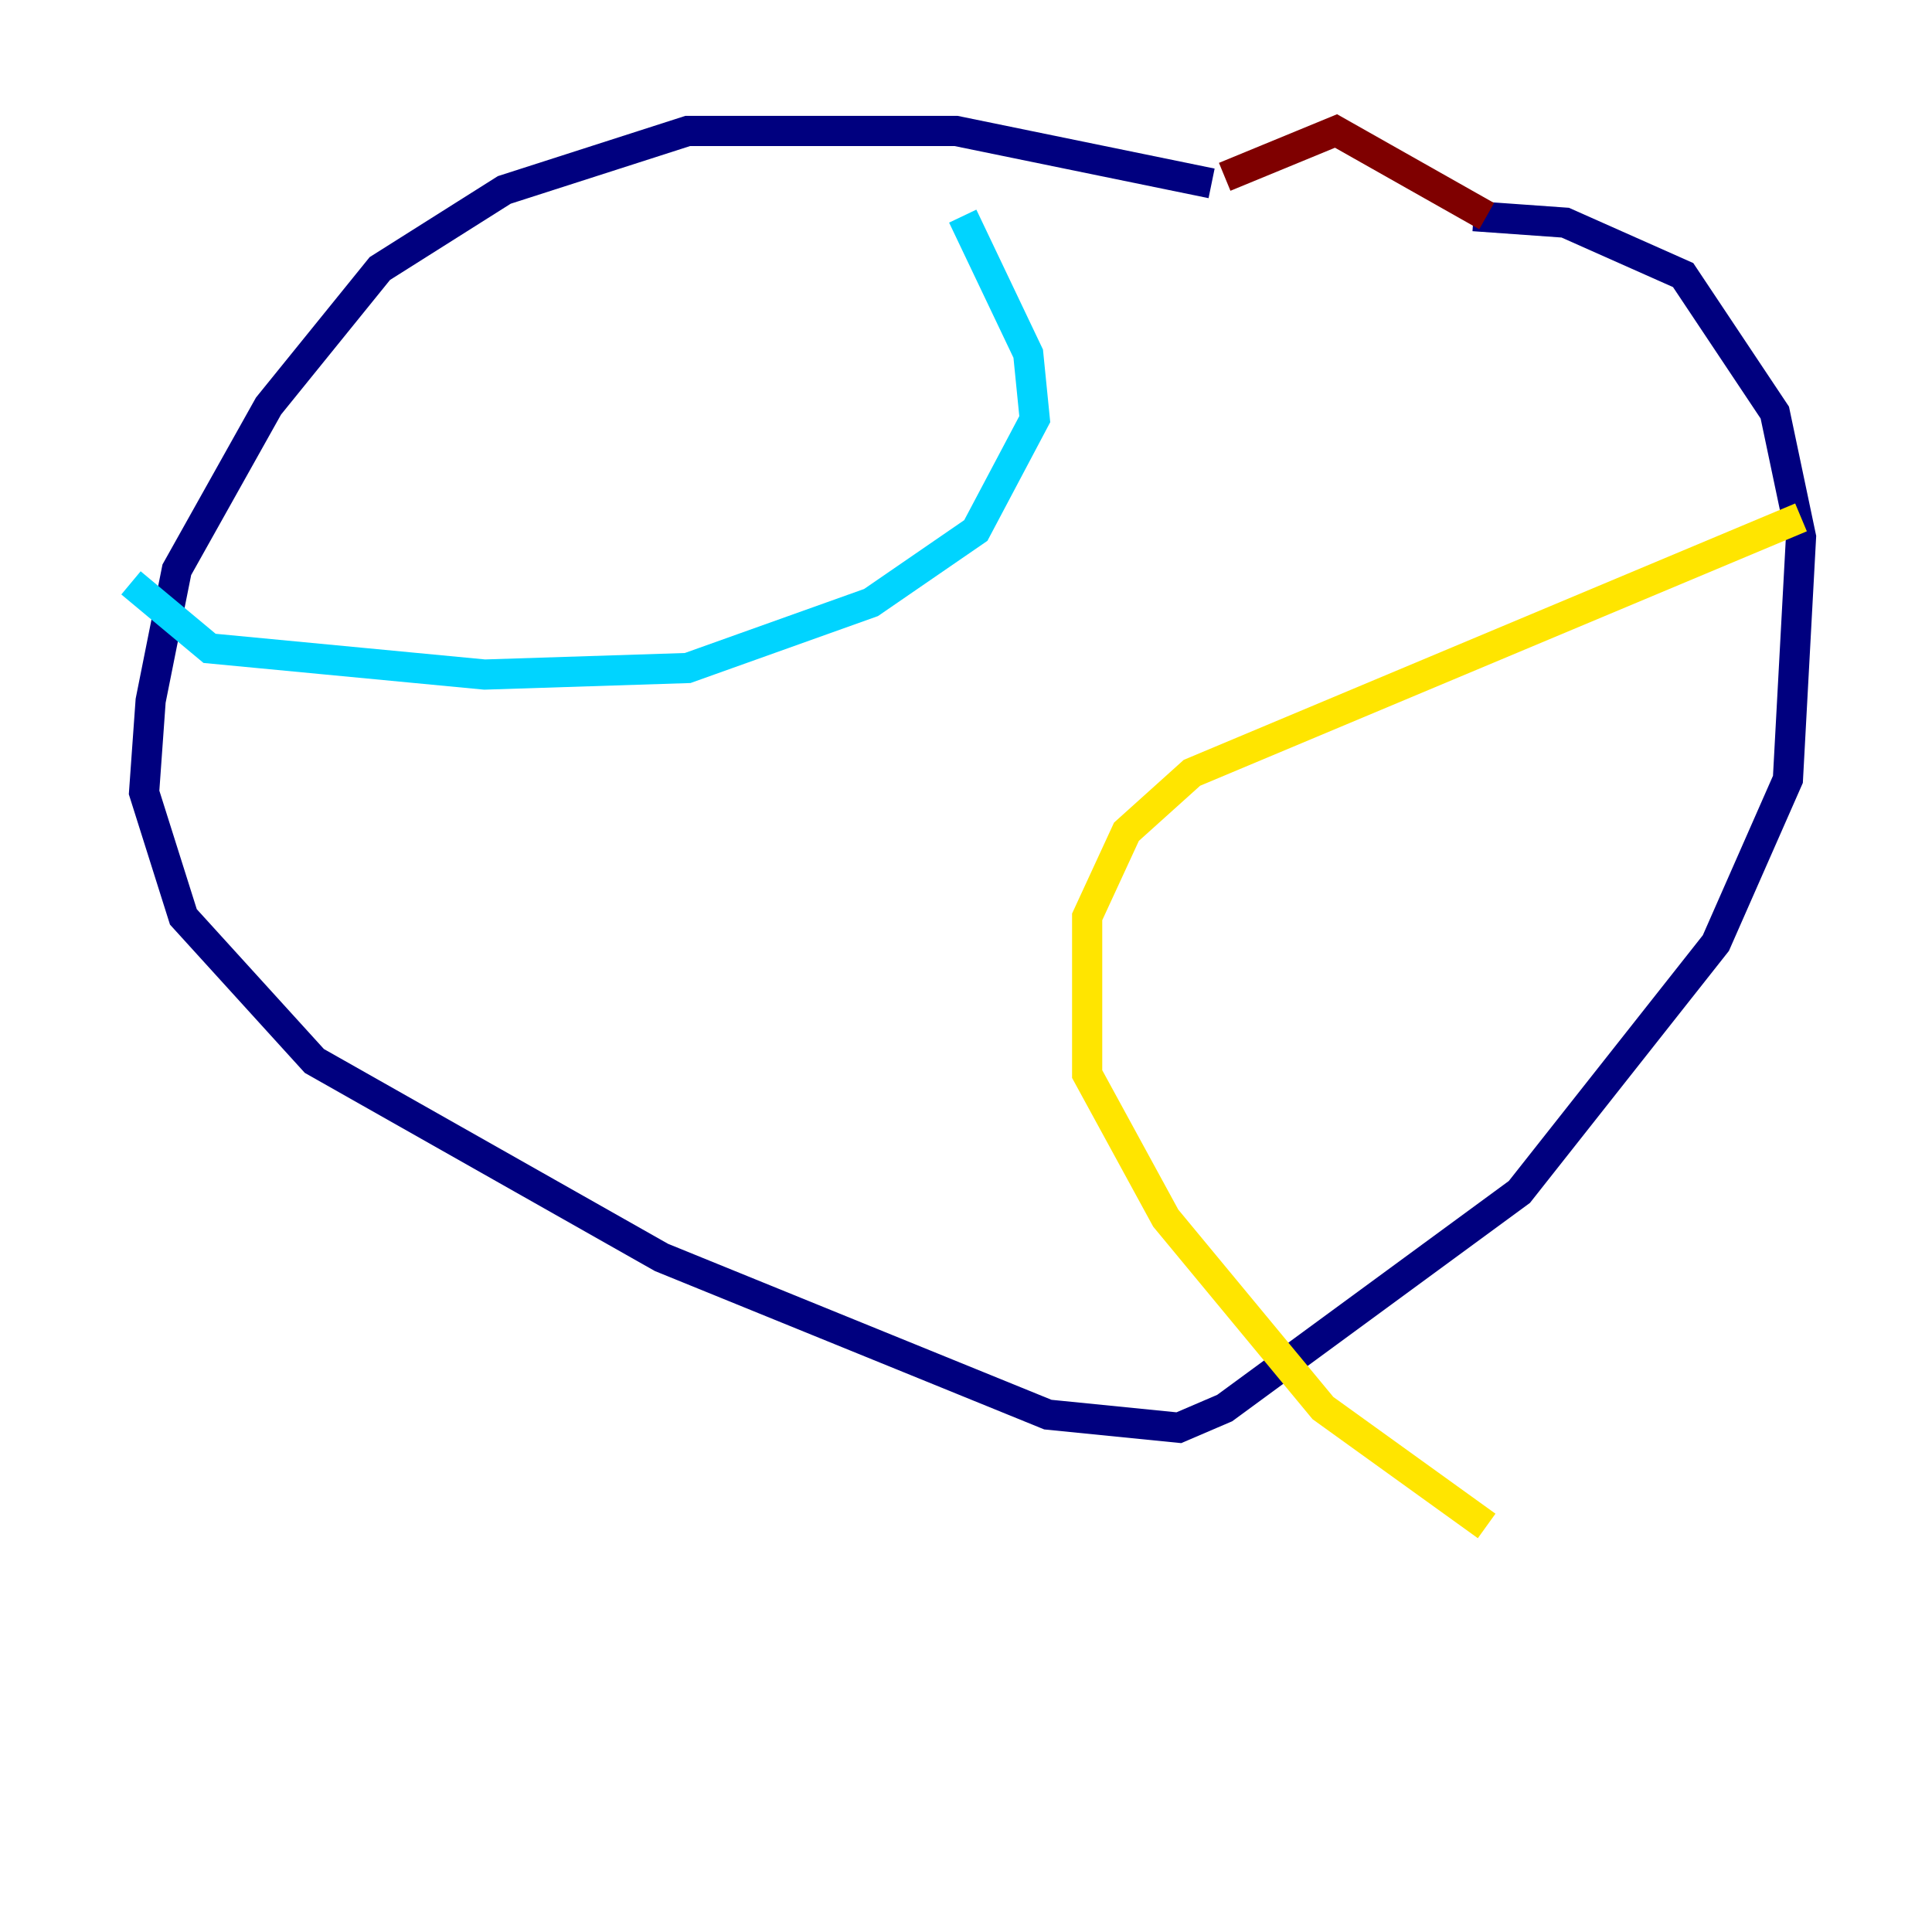 <?xml version="1.0" encoding="utf-8" ?>
<svg baseProfile="tiny" height="128" version="1.2" viewBox="0,0,128,128" width="128" xmlns="http://www.w3.org/2000/svg" xmlns:ev="http://www.w3.org/2001/xml-events" xmlns:xlink="http://www.w3.org/1999/xlink"><defs /><polyline fill="none" points="80.271,12.149 63.349,8.678 45.559,8.678 33.41,12.583 25.166,17.79 17.79,26.902 11.715,37.749 9.98,46.427 9.546,52.502 12.149,60.746 20.827,70.291 43.824,83.308 69.424,93.722 78.102,94.59 81.139,93.288 100.664,78.969 113.681,62.481 118.454,51.634 119.322,35.58 117.586,27.336 111.512,18.224 103.702,14.752 97.627,14.319" stroke="#00007f" stroke-width="2" /><polyline fill="none" points="8.678,38.617 13.885,42.956 32.108,44.691 45.559,44.258 57.709,39.919 64.651,35.146 68.556,27.77 68.122,23.43 63.783,14.319" stroke="#00d4ff" stroke-width="2" /><polyline fill="none" points="119.322,34.278 78.969,51.2 74.63,55.105 72.027,60.746 72.027,71.159 77.234,80.705 87.647,93.288 98.495,101.098" stroke="#ffe500" stroke-width="2" /><polyline fill="none" points="98.495,14.319 88.515,8.678 81.139,11.715" stroke="#7f0000" stroke-width="2" /></svg>